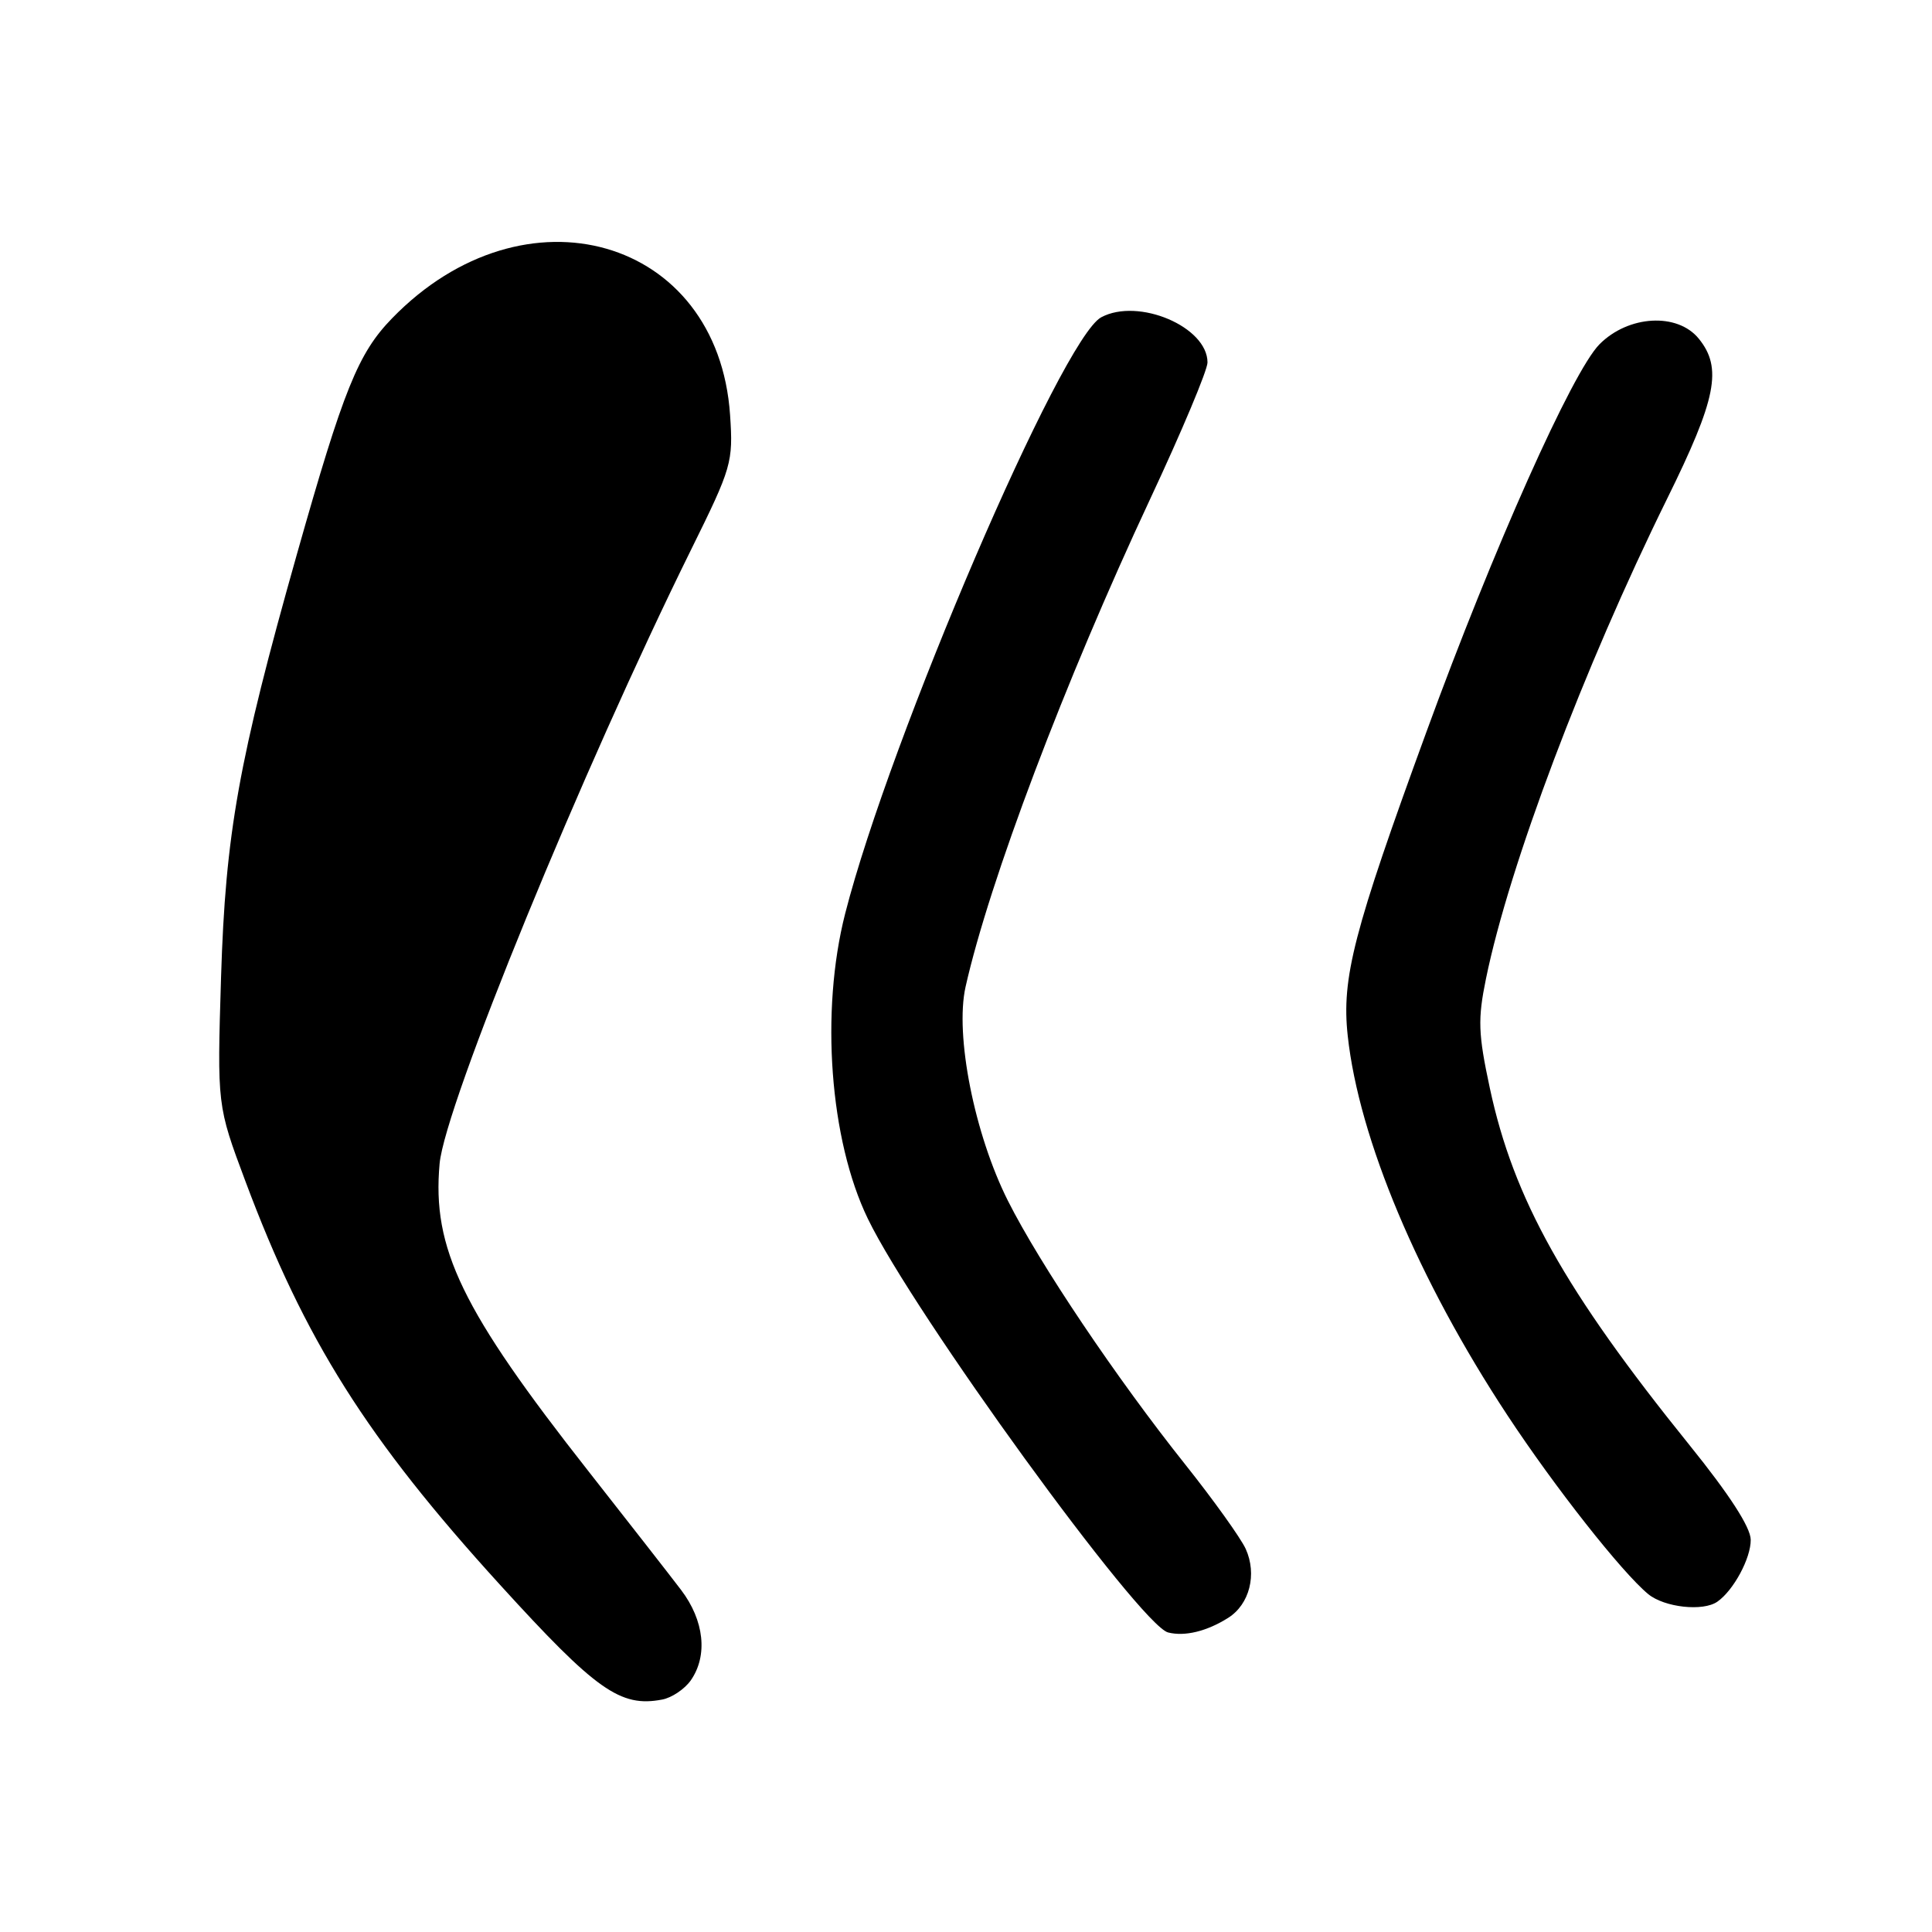 <?xml version="1.0" encoding="UTF-8" standalone="no"?>
<!DOCTYPE svg PUBLIC "-//W3C//DTD SVG 1.1//EN" "http://www.w3.org/Graphics/SVG/1.1/DTD/svg11.dtd" >
<svg xmlns="http://www.w3.org/2000/svg" xmlns:xlink="http://www.w3.org/1999/xlink" version="1.1" viewBox="0 0 256 256">
 <g >
 <path fill="currentColor"
d=" M 91.53 222.66 C 93.82 219.38 93.32 214.72 90.25 210.68 C 88.74 208.69 83.22 201.63 78.00 194.98 C 61.18 173.59 57.23 165.43 58.25 154.19 C 58.96 146.43 77.12 102.09 91.58 72.82 C 96.96 61.93 97.16 61.26 96.74 55.00 C 95.15 31.41 69.52 24.07 51.95 42.18 C 47.45 46.81 45.53 51.56 39.34 73.44 C 31.60 100.83 29.88 110.44 29.29 129.50 C 28.77 146.50 28.77 146.50 32.51 156.50 C 40.40 177.59 48.60 190.60 66.26 210.00 C 78.99 223.99 82.20 226.26 87.74 225.20 C 89.02 224.96 90.72 223.81 91.53 222.66 Z  M 162.73 214.38 C 165.58 212.59 166.59 208.60 165.06 205.23 C 164.40 203.79 160.80 198.76 157.05 194.05 C 147.95 182.63 137.78 167.51 133.56 159.12 C 129.12 150.30 126.51 137.15 127.94 130.77 C 131.08 116.78 141.09 90.31 152.37 66.19 C 156.57 57.22 160.00 49.05 160.00 48.03 C 160.00 43.30 150.84 39.41 145.92 42.04 C 140.67 44.85 117.92 97.83 111.99 121.05 C 108.68 134.02 109.94 151.05 114.99 161.48 C 121.04 173.99 151.07 215.36 154.78 216.31 C 156.99 216.87 159.91 216.16 162.73 214.38 Z  M 227.56 212.23 C 229.70 210.74 232.00 206.48 231.98 204.03 C 231.97 202.38 229.15 198.03 223.88 191.50 C 207.33 170.99 200.56 158.89 197.41 144.18 C 195.86 136.95 195.80 135.05 196.90 129.68 C 199.98 114.65 209.84 88.53 220.89 66.11 C 227.44 52.84 228.25 48.76 225.10 44.88 C 222.27 41.39 215.77 41.76 211.94 45.62 C 208.35 49.24 197.86 72.72 189.00 97.00 C 179.34 123.43 177.75 129.59 178.58 137.24 C 180.06 150.89 187.93 169.61 199.72 187.50 C 206.00 197.04 214.91 208.35 218.40 211.23 C 220.55 212.99 225.66 213.56 227.56 212.23 Z "/>
</g>
</svg>